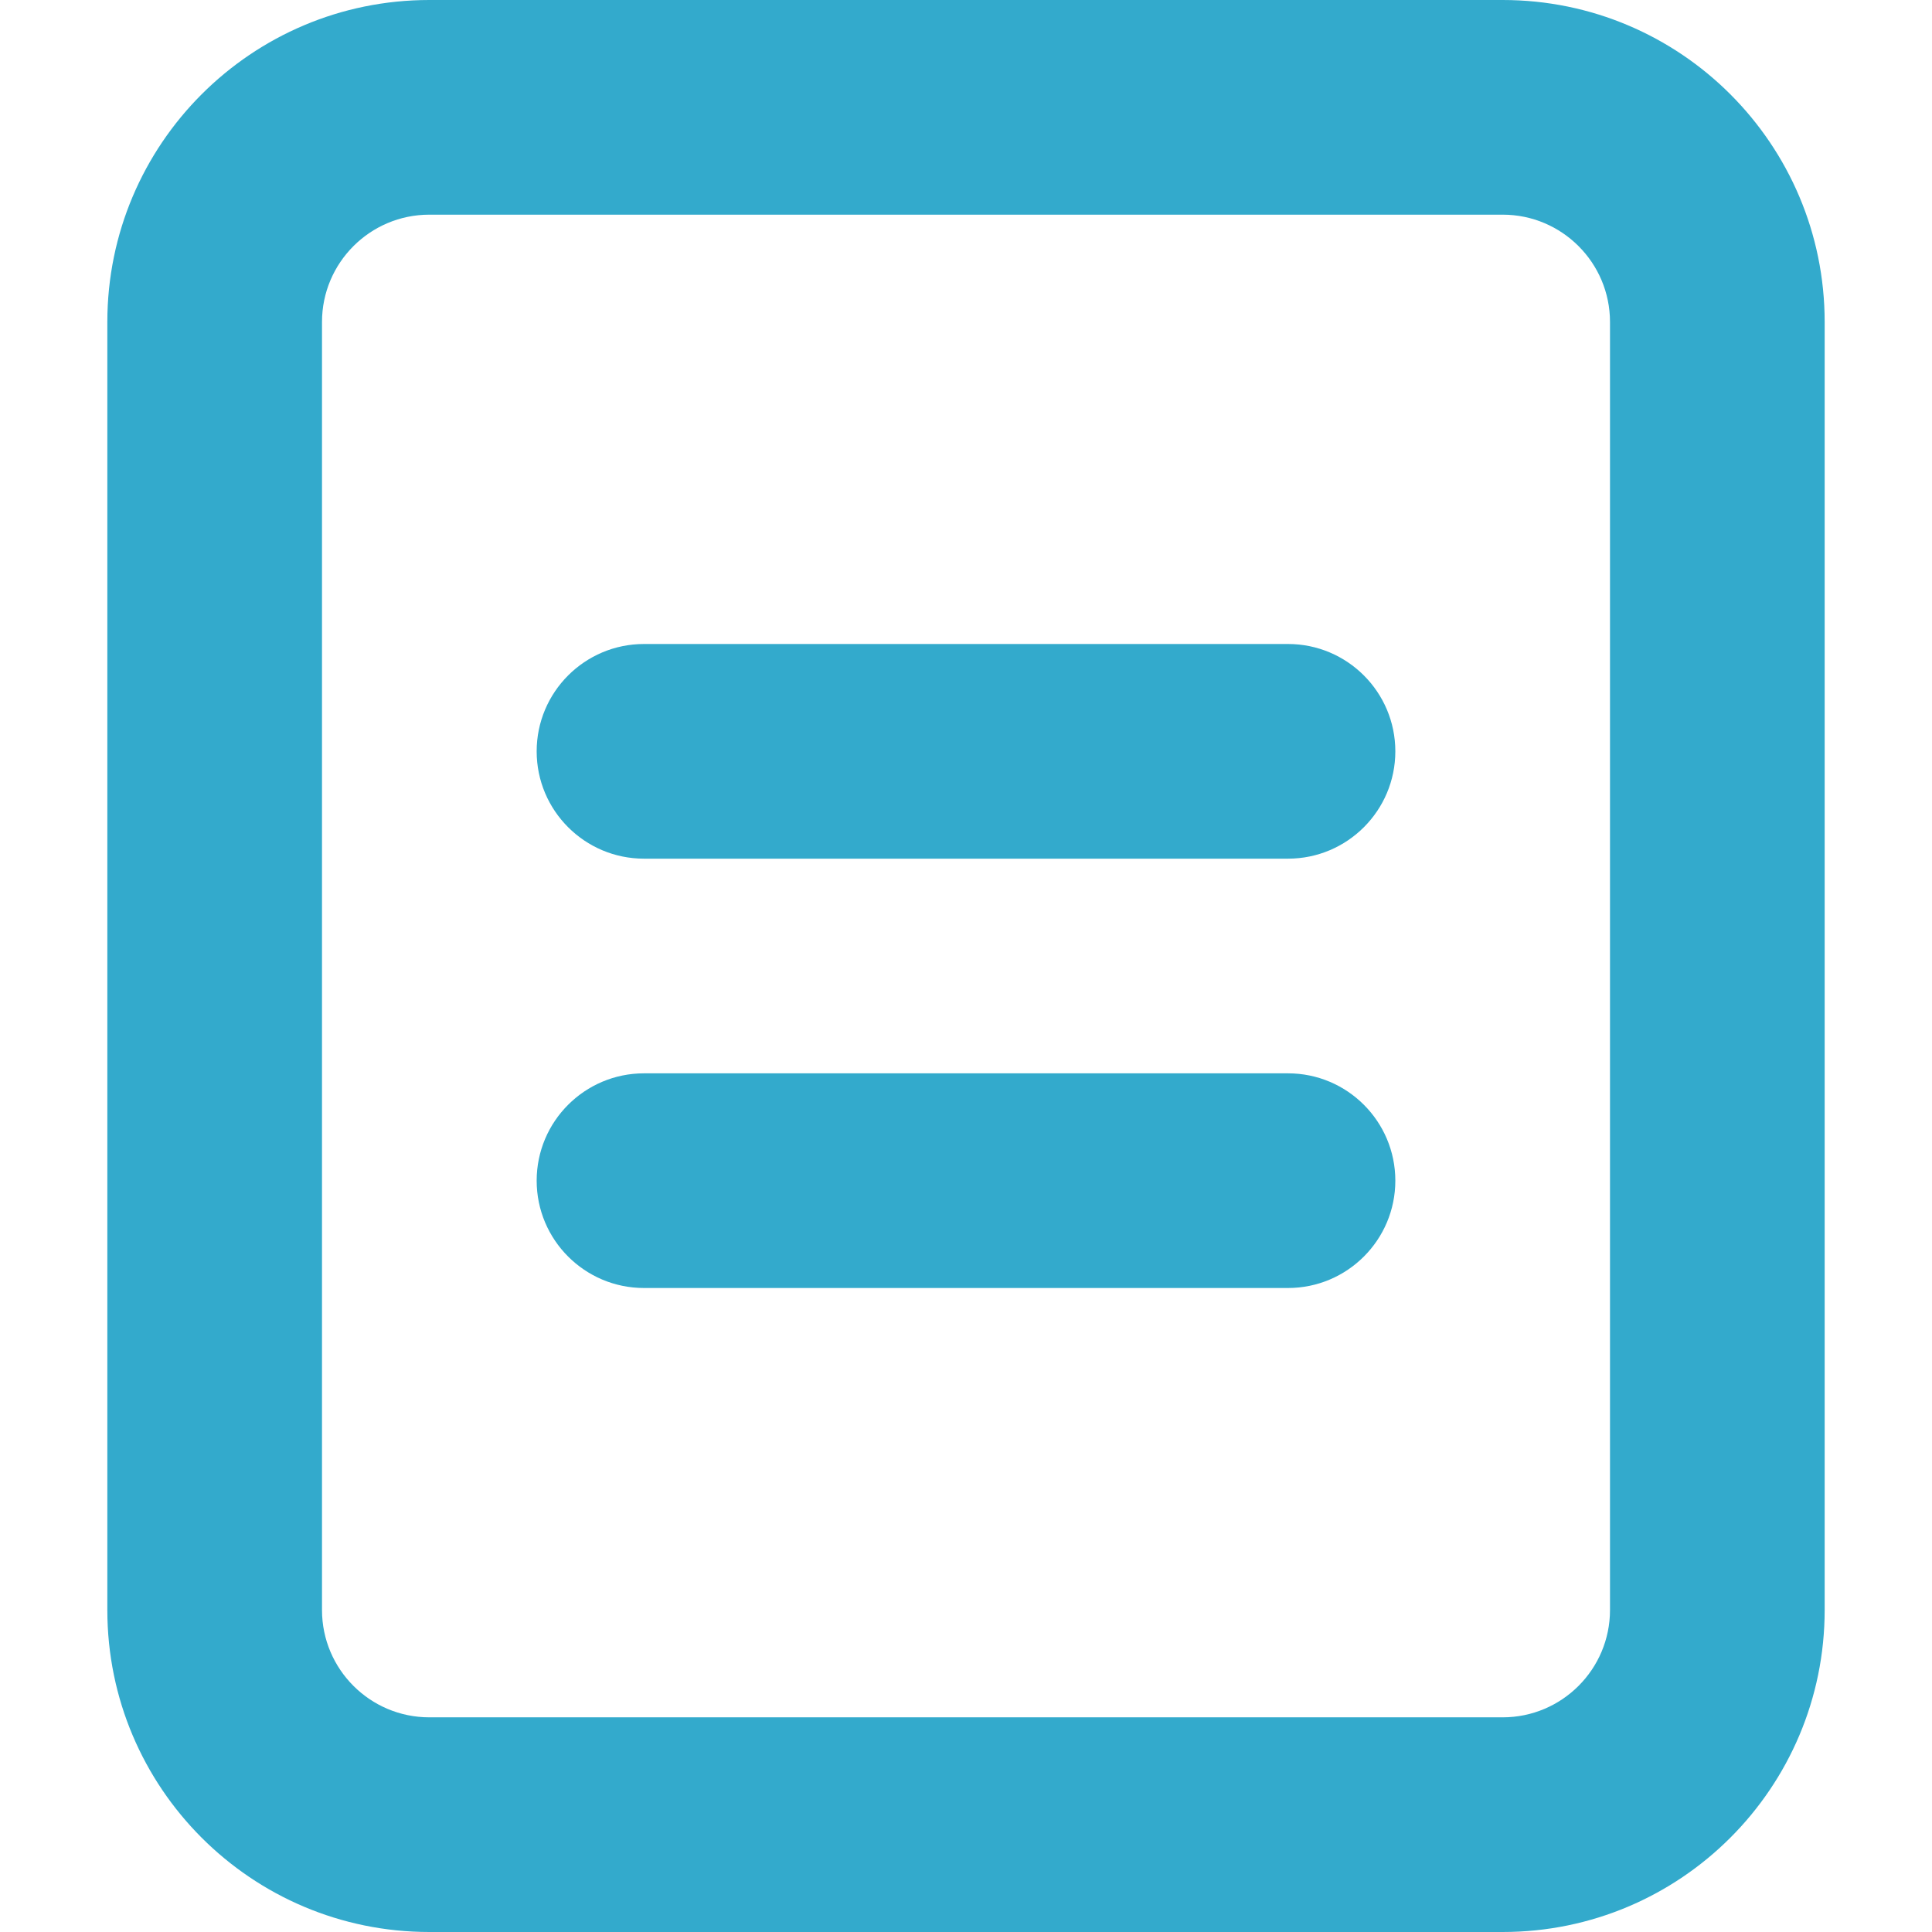 <svg xmlns="http://www.w3.org/2000/svg" width="18" height="18" viewBox="0 0 18 18">
  <title>Exercise</title>
  <g id="icons/regular/exercise" fill="none" fill-rule="evenodd" stroke="none" stroke-width="1">
    <path id="exercise" fill="#3AC" d="M4,2 C3.448,2 3,2.448 3,3 L3,15 C3,15.552 3.448,16 4,16 L14,16 C14.552,16 15,15.552 15,15 L15,3 C15,2.448 14.552,2 14,2 L4,2 Z M4,0 L14,0 C15.657,0 17,1.343 17,3 L17,15 C17,16.657 15.657,18 14,18 L4,18 C2.343,18 1,16.657 1,15 L1,3 C1,1.343 2.343,0 4,0 Z M6,6 L12,6 C12.552,6 13,6.448 13,7 C13,7.552 12.552,8 12,8 L6,8 C5.448,8 5,7.552 5,7 C5,6.448 5.448,6 6,6 Z M6,10 L12,10 C12.552,10 13,10.448 13,11 C13,11.552 12.552,12 12,12 L6,12 C5.448,12 5,11.552 5,11 C5,10.448 5.448,10 6,10 Z"/>
  </g>
</svg>
